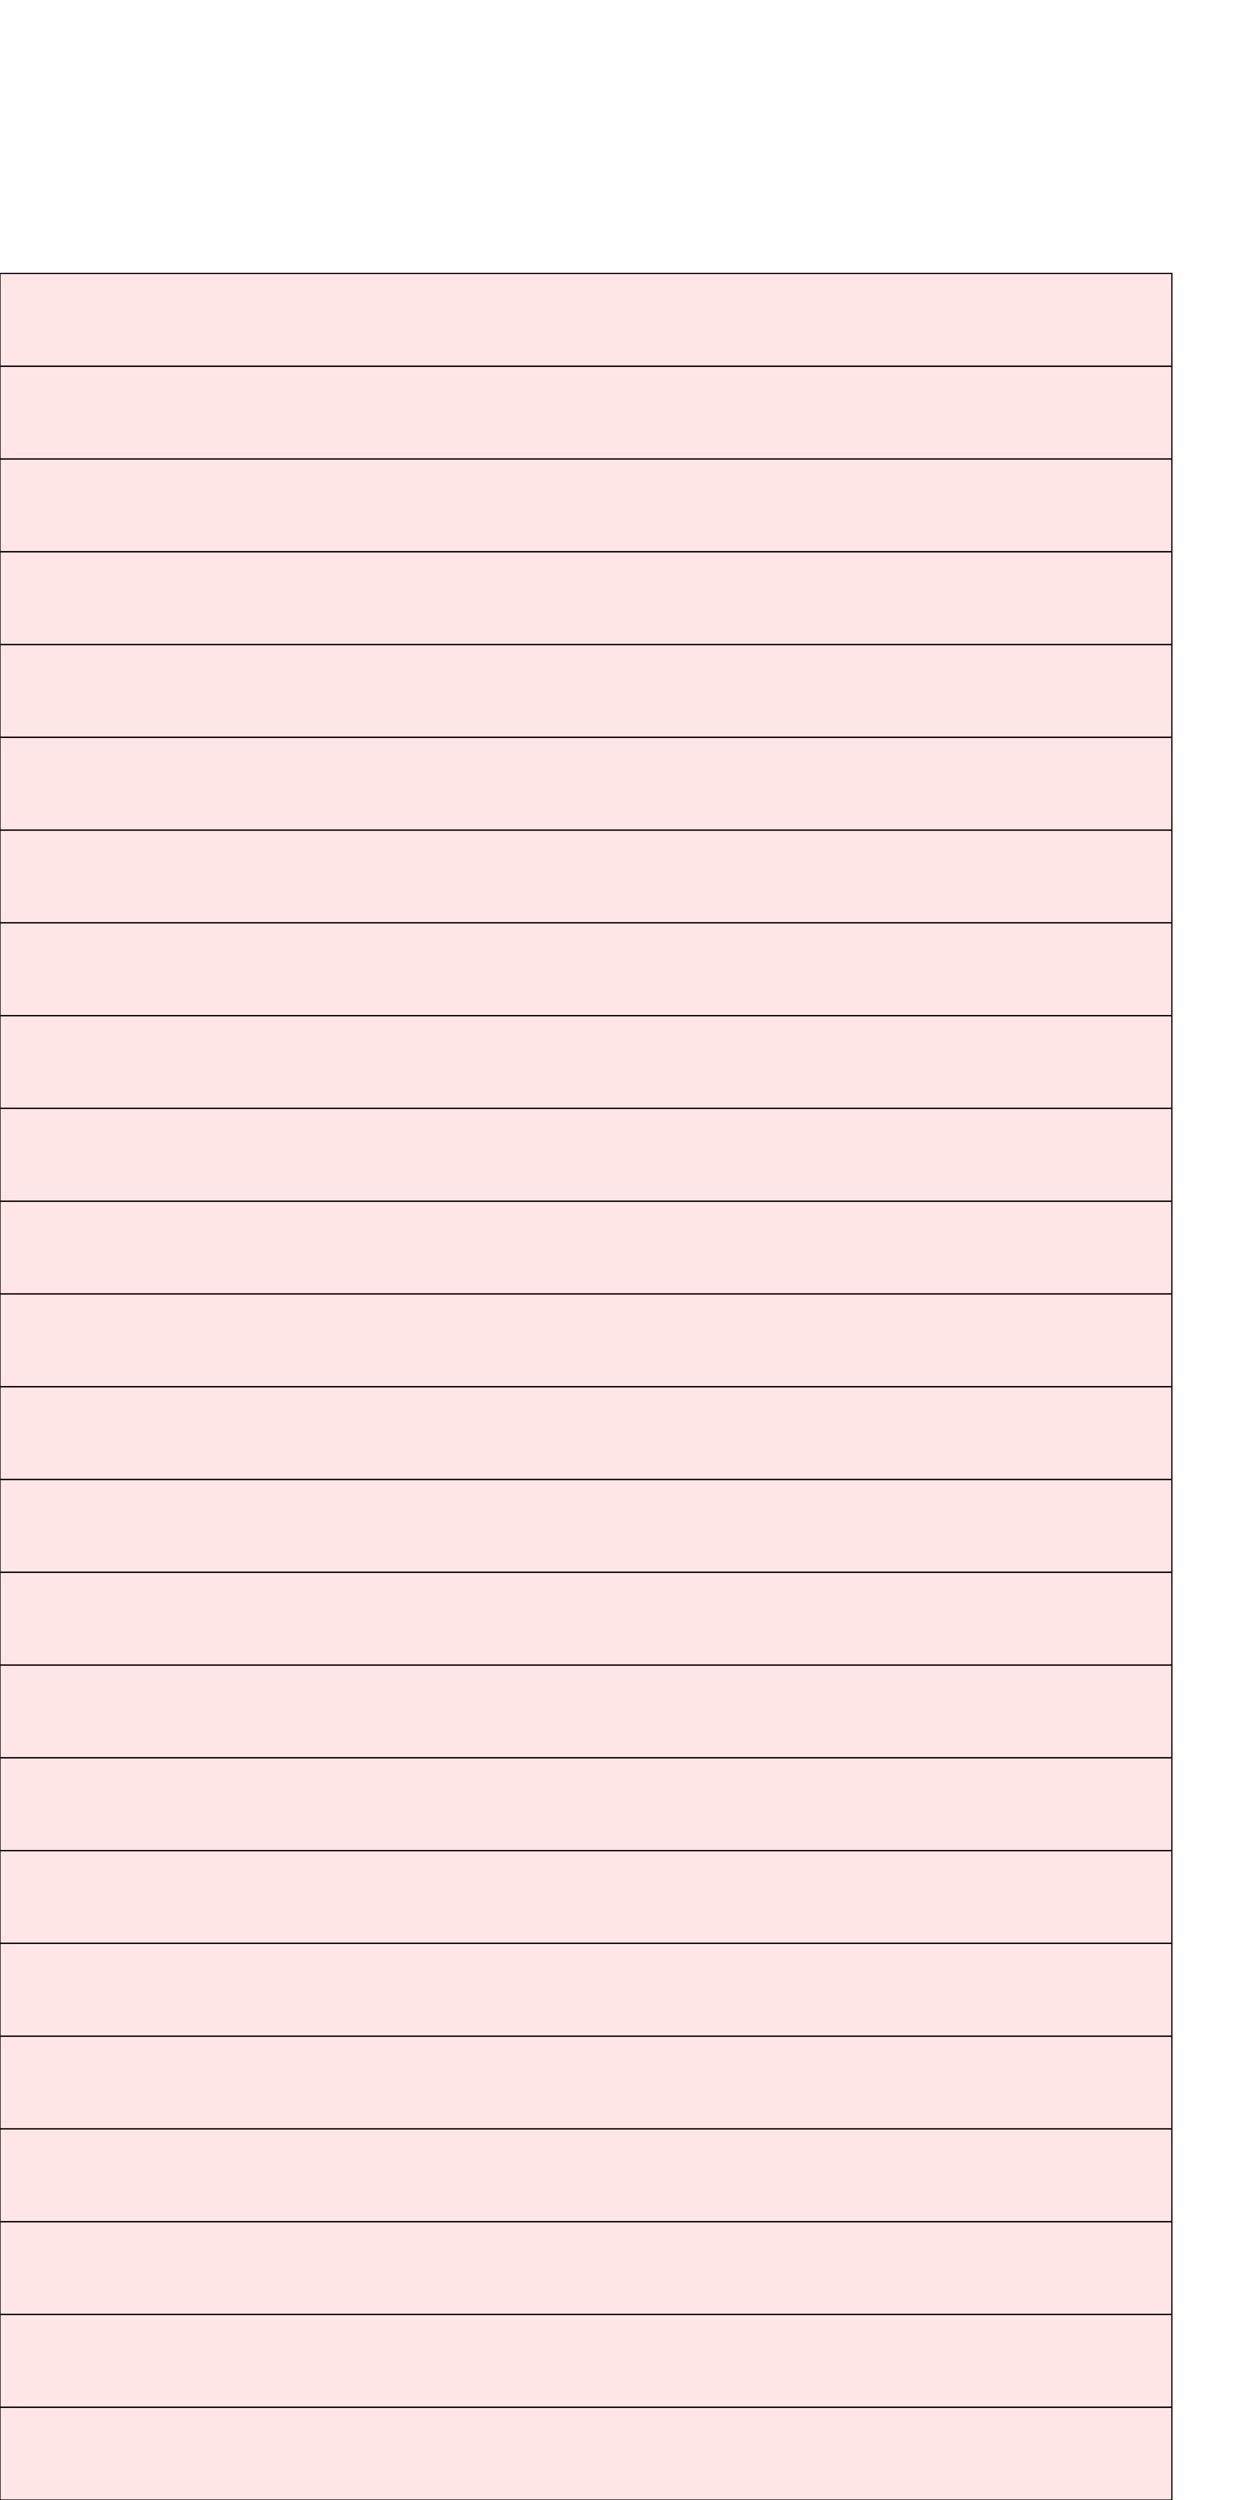 <?xml version="1.0" encoding="UTF-8"?>
<svg xmlns="http://www.w3.org/2000/svg" xmlns:xlink="http://www.w3.org/1999/xlink"
     width="1024" height="2048" viewBox="0 0 1024 2048">
<defs>
</defs>
<rect x="0" y="1972" width="960" height="76" stroke="black" fill="red" fill-opacity="0.1" id="0">
<title>sprite_426</title>
</rect>
<rect x="0" y="1896" width="960" height="76" stroke="black" fill="red" fill-opacity="0.1" id="1">
<title>sprite_427</title>
</rect>
<rect x="0" y="1820" width="960" height="76" stroke="black" fill="red" fill-opacity="0.1" id="2">
<title>sprite_428</title>
</rect>
<rect x="0" y="1744" width="960" height="76" stroke="black" fill="red" fill-opacity="0.1" id="3">
<title>sprite_429</title>
</rect>
<rect x="0" y="1668" width="960" height="76" stroke="black" fill="red" fill-opacity="0.1" id="4">
<title>sprite_430</title>
</rect>
<rect x="0" y="1592" width="960" height="76" stroke="black" fill="red" fill-opacity="0.1" id="5">
<title>sprite_431</title>
</rect>
<rect x="0" y="1516" width="960" height="76" stroke="black" fill="red" fill-opacity="0.1" id="6">
<title>sprite_432</title>
</rect>
<rect x="0" y="1440" width="960" height="76" stroke="black" fill="red" fill-opacity="0.1" id="7">
<title>sprite_433</title>
</rect>
<rect x="0" y="1364" width="960" height="76" stroke="black" fill="red" fill-opacity="0.1" id="8">
<title>sprite_434</title>
</rect>
<rect x="0" y="1288" width="960" height="76" stroke="black" fill="red" fill-opacity="0.1" id="9">
<title>sprite_435</title>
</rect>
<rect x="0" y="1212" width="960" height="76" stroke="black" fill="red" fill-opacity="0.1" id="10">
<title>sprite_436</title>
</rect>
<rect x="0" y="1136" width="960" height="76" stroke="black" fill="red" fill-opacity="0.1" id="11">
<title>sprite_437</title>
</rect>
<rect x="0" y="1060" width="960" height="76" stroke="black" fill="red" fill-opacity="0.1" id="12">
<title>sprite_438</title>
</rect>
<rect x="0" y="984" width="960" height="76" stroke="black" fill="red" fill-opacity="0.1" id="13">
<title>sprite_439</title>
</rect>
<rect x="0" y="908" width="960" height="76" stroke="black" fill="red" fill-opacity="0.1" id="14">
<title>sprite_440</title>
</rect>
<rect x="0" y="832" width="960" height="76" stroke="black" fill="red" fill-opacity="0.1" id="15">
<title>sprite_441</title>
</rect>
<rect x="0" y="756" width="960" height="76" stroke="black" fill="red" fill-opacity="0.1" id="16">
<title>sprite_442</title>
</rect>
<rect x="0" y="680" width="960" height="76" stroke="black" fill="red" fill-opacity="0.1" id="17">
<title>sprite_443</title>
</rect>
<rect x="0" y="604" width="960" height="76" stroke="black" fill="red" fill-opacity="0.1" id="18">
<title>sprite_444</title>
</rect>
<rect x="0" y="528" width="960" height="76" stroke="black" fill="red" fill-opacity="0.1" id="19">
<title>sprite_445</title>
</rect>
<rect x="0" y="452" width="960" height="76" stroke="black" fill="red" fill-opacity="0.1" id="20">
<title>sprite_446</title>
</rect>
<rect x="0" y="376" width="960" height="76" stroke="black" fill="red" fill-opacity="0.1" id="21">
<title>sprite_447</title>
</rect>
<rect x="0" y="300" width="960" height="76" stroke="black" fill="red" fill-opacity="0.1" id="22">
<title>sprite_448</title>
</rect>
<rect x="0" y="224" width="960" height="76" stroke="black" fill="red" fill-opacity="0.1" id="23">
<title>sprite_449</title>
</rect>
</svg>